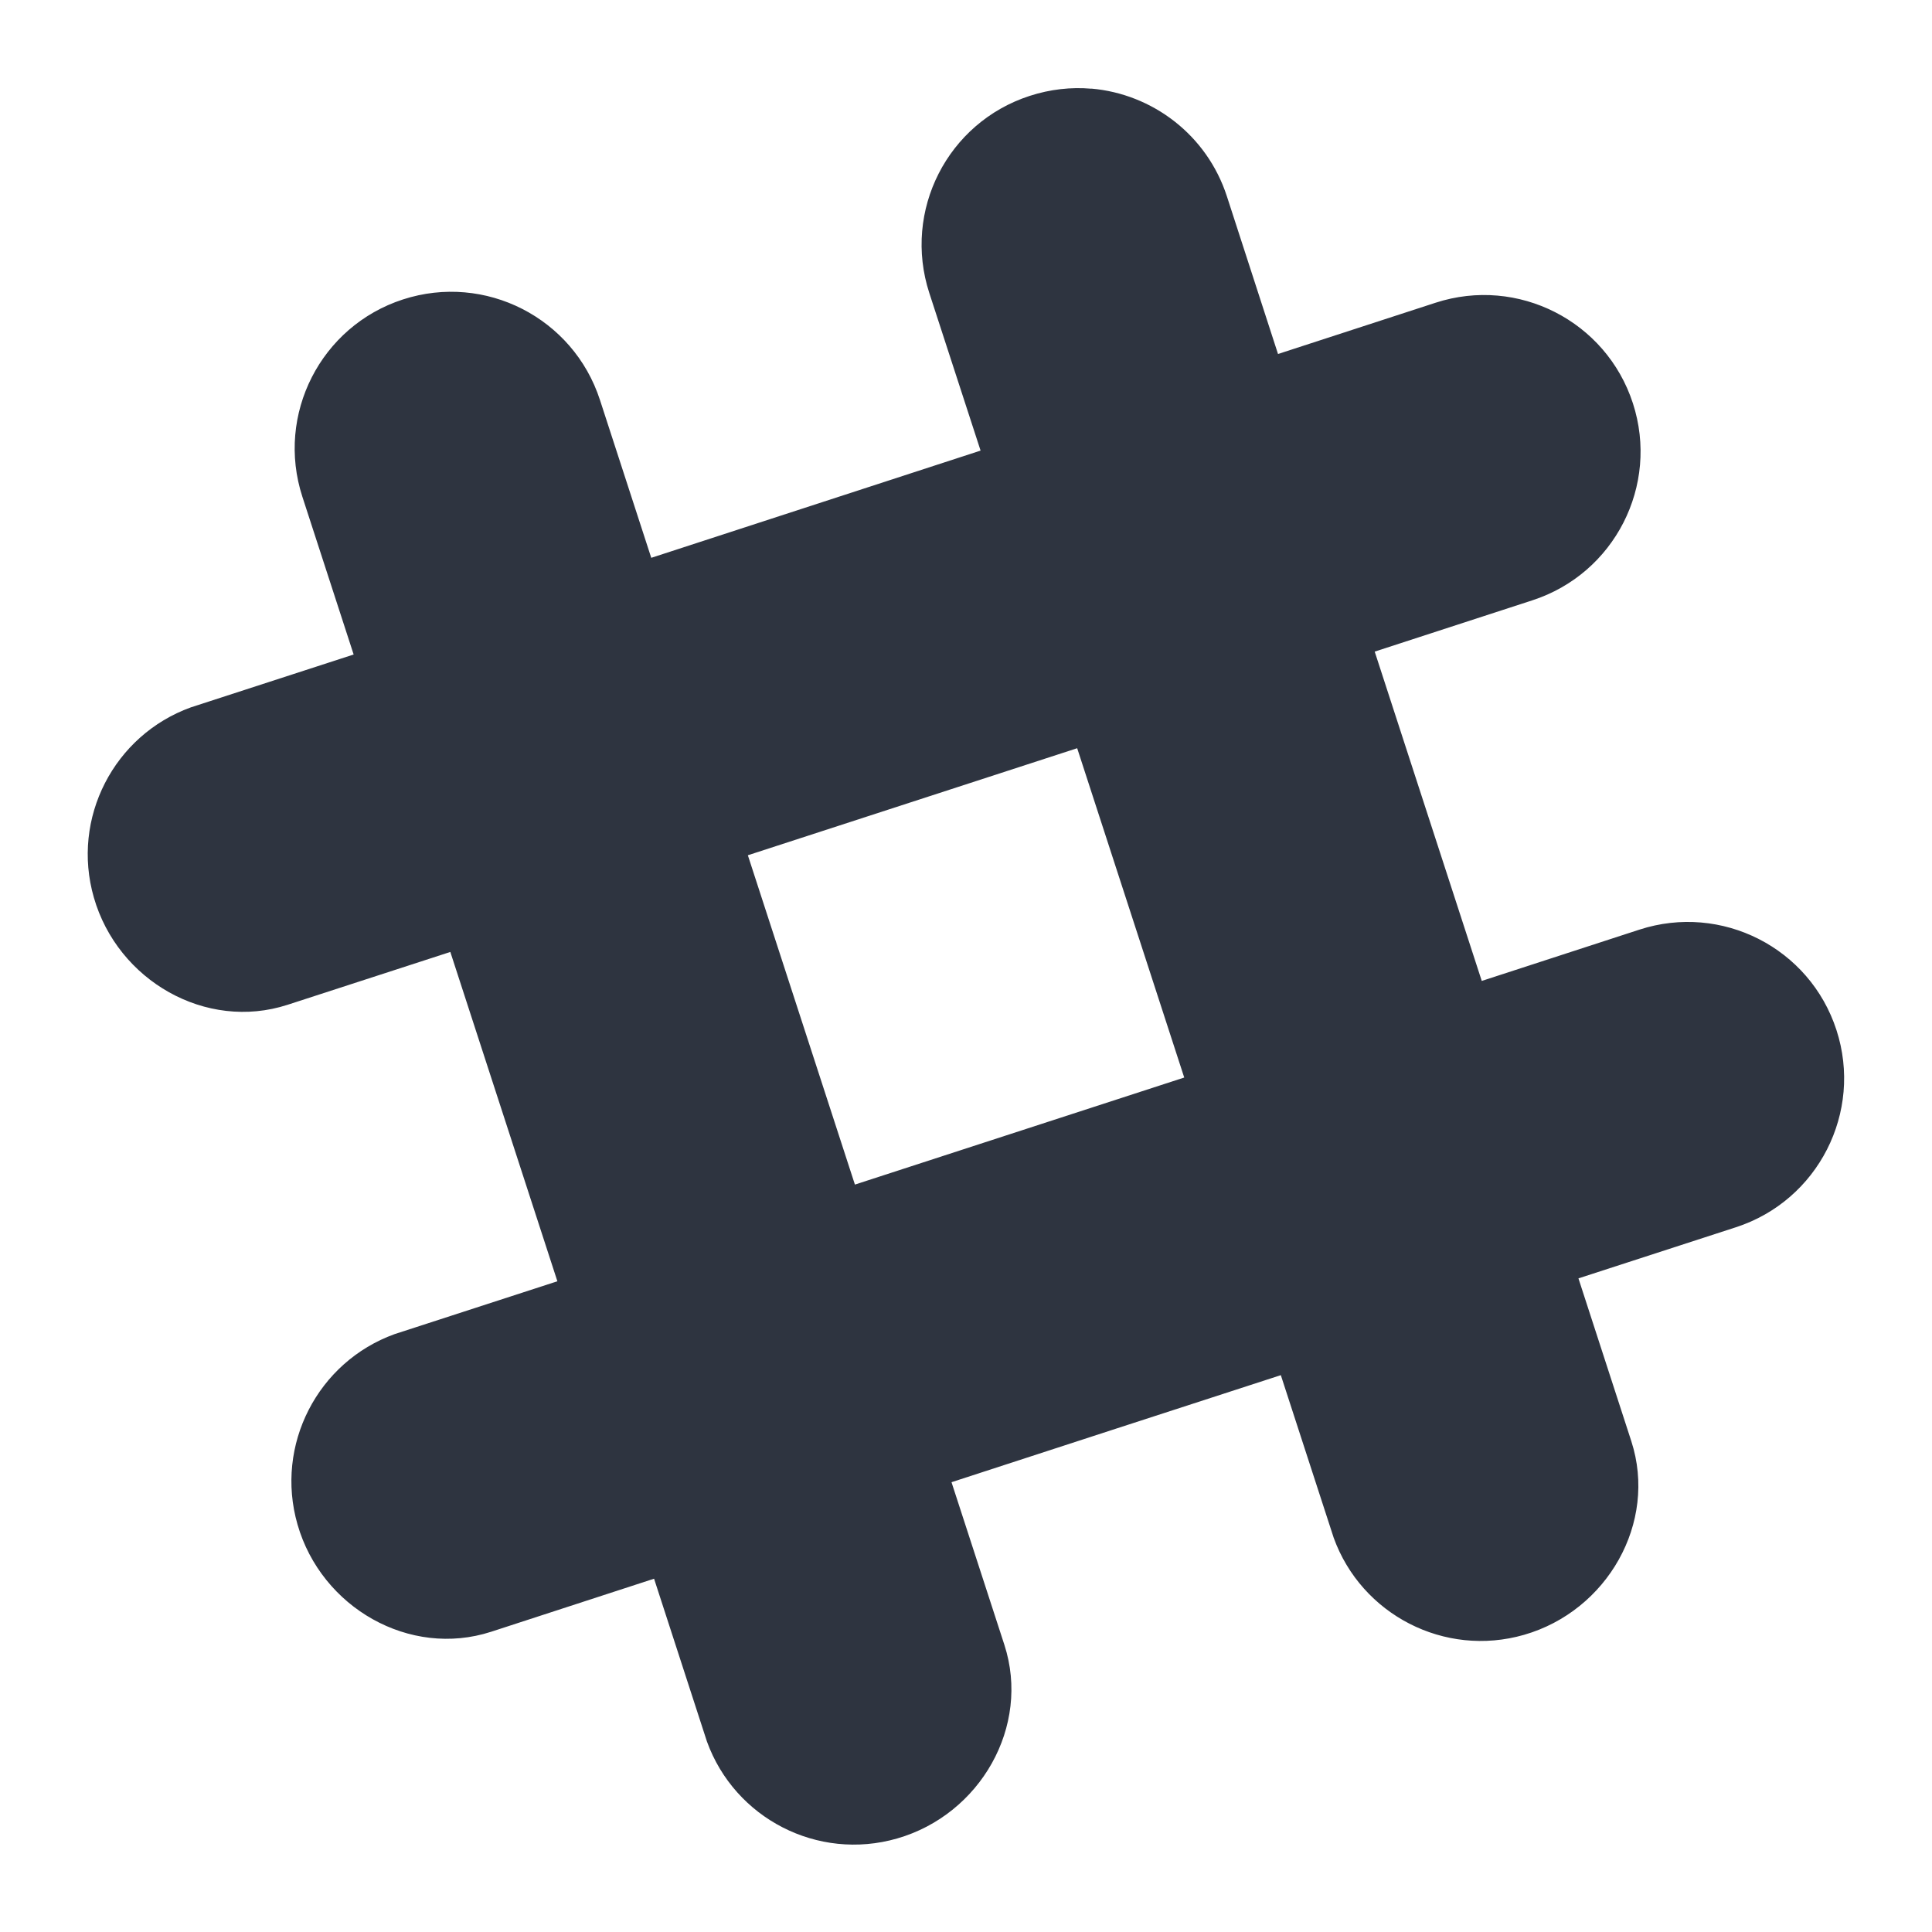 <svg viewBox="0 0 22 22" xmlns="http://www.w3.org/2000/svg">
 <path style="fill:#2e3440;fill-opacity:1" d="m 12.428 1.01 c -0.231 -0.02 -0.469 0.006 -0.703 0.082 c -0.936 0.304 -1.447 1.308 -1.143 2.244 l 0.584 1.795 l -3.75 1.221 c -0.129 -0.397 -0.584 -1.797 -0.584 -1.797 c -0.304 -0.936 -1.308 -1.449 -2.244 -1.145 c -0.936 0.304 -1.449 1.31 -1.145 2.246 l 0.584 1.797 l -1.854 0.602 c -0.874 0.316 -1.365 1.26 -1.104 2.166 c 0.272 0.946 1.276 1.522 2.205 1.221 c 0.005 -0.002 1.43 -0.464 1.854 -0.602 l 1.219 3.75 l -1.854 0.602 c -0.874 0.316 -1.366 1.261 -1.105 2.168 c 0.272 0.946 1.276 1.522 2.205 1.221 c 0.005 -0.002 1.431 -0.466 1.855 -0.604 l 0.602 1.854 c 0.316 0.874 1.26 1.365 2.166 1.104 c 0.946 -0.272 1.522 -1.276 1.221 -2.205 c -0.002 -0.005 -0.464 -1.429 -0.602 -1.852 c 1.747 -0.568 2.01 -0.655 3.75 -1.219 l 0.602 1.852 c 0.316 0.874 1.261 1.366 2.168 1.105 c 0.946 -0.272 1.522 -1.276 1.221 -2.205 c -0.002 -0.005 -0.464 -1.43 -0.602 -1.854 c 0.395 -0.128 1.793 -0.582 1.793 -0.582 c 0.936 -0.304 1.449 -1.31 1.145 -2.246 c -0.304 -0.936 -1.308 -1.447 -2.244 -1.143 l -1.795 0.584 c -0.568 -1.747 -0.654 -2.01 -1.219 -3.75 c 0.396 -0.129 1.795 -0.584 1.795 -0.584 c 0.936 -0.304 1.449 -1.308 1.145 -2.244 c -0.304 -0.936 -1.31 -1.449 -2.246 -1.145 l -1.795 0.584 c -0.129 -0.396 -0.582 -1.795 -0.582 -1.795 c -0.228 -0.702 -0.851 -1.167 -1.543 -1.227 z m -0.162 7.51 l 1.219 3.75 l -3.75 1.219 c -0.568 -1.747 -0.654 -2.01 -1.219 -3.75 c 1.747 -0.568 2.01 -0.654 3.75 -1.219 z"/>
</svg>
